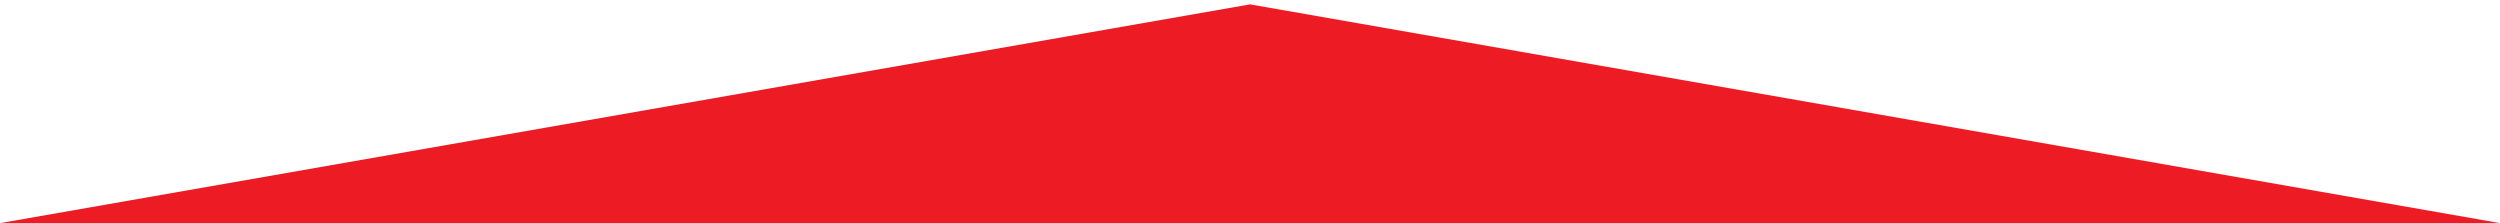 <?xml version="1.0" encoding="utf-8"?>
<!-- Generator: Adobe Illustrator 25.3.1, SVG Export Plug-In . SVG Version: 6.00 Build 0)  -->
<svg version="1.1" id="Layer_1" xmlns="http://www.w3.org/2000/svg" xmlns:xlink="http://www.w3.org/1999/xlink" x="0px" y="0px"
	 viewBox="0 0 3200 285.6" style="enable-background:new 0 0 3200 285.6;" xml:space="preserve">
<style type="text/css">
	.st0{fill:#ED1C24;}
</style>
<polygon class="st0" points="1600,5.6 3200,285.6 0,285.6 "/>
</svg>
